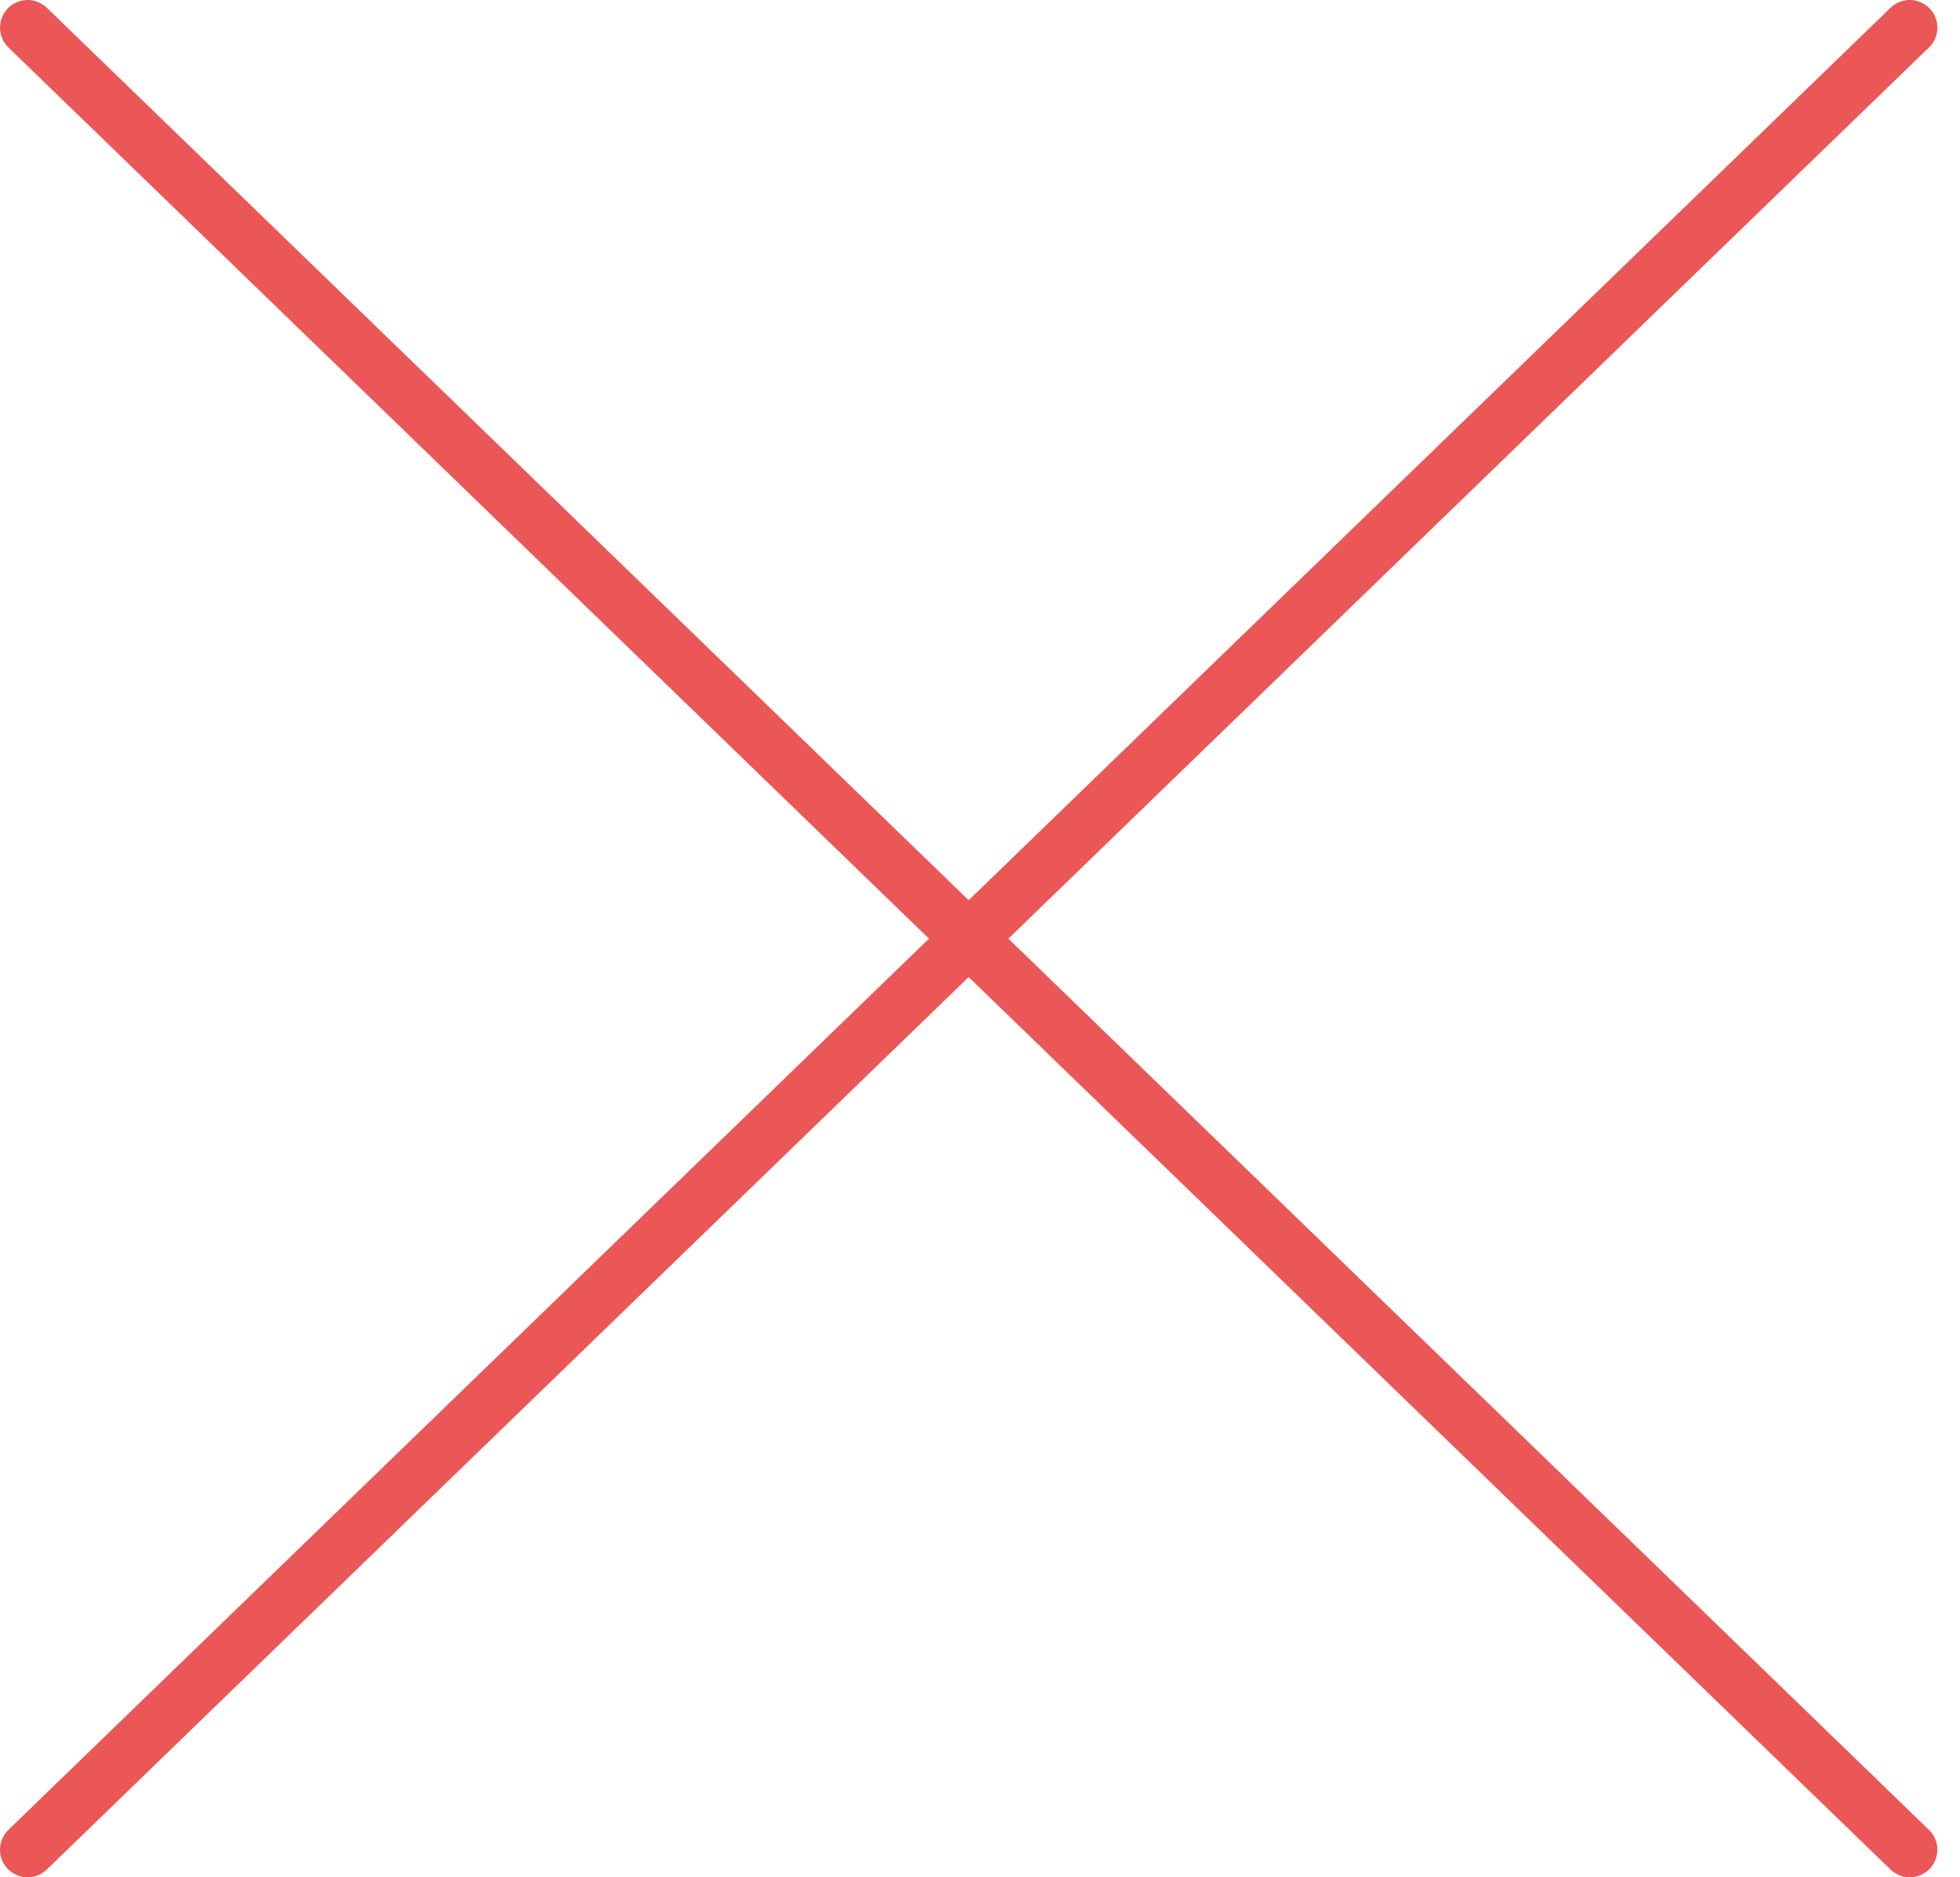 <svg width="71" height="68" viewBox="0 0 71 68" fill="none" xmlns="http://www.w3.org/2000/svg">
<path d="M1 67L69.18 1" stroke="#EB5757" stroke-width="2" stroke-linecap="round" stroke-linejoin="round"/>
<path d="M69.179 67L1 1" stroke="#EB5757" stroke-width="2" stroke-linecap="round" stroke-linejoin="round"/>
</svg>
